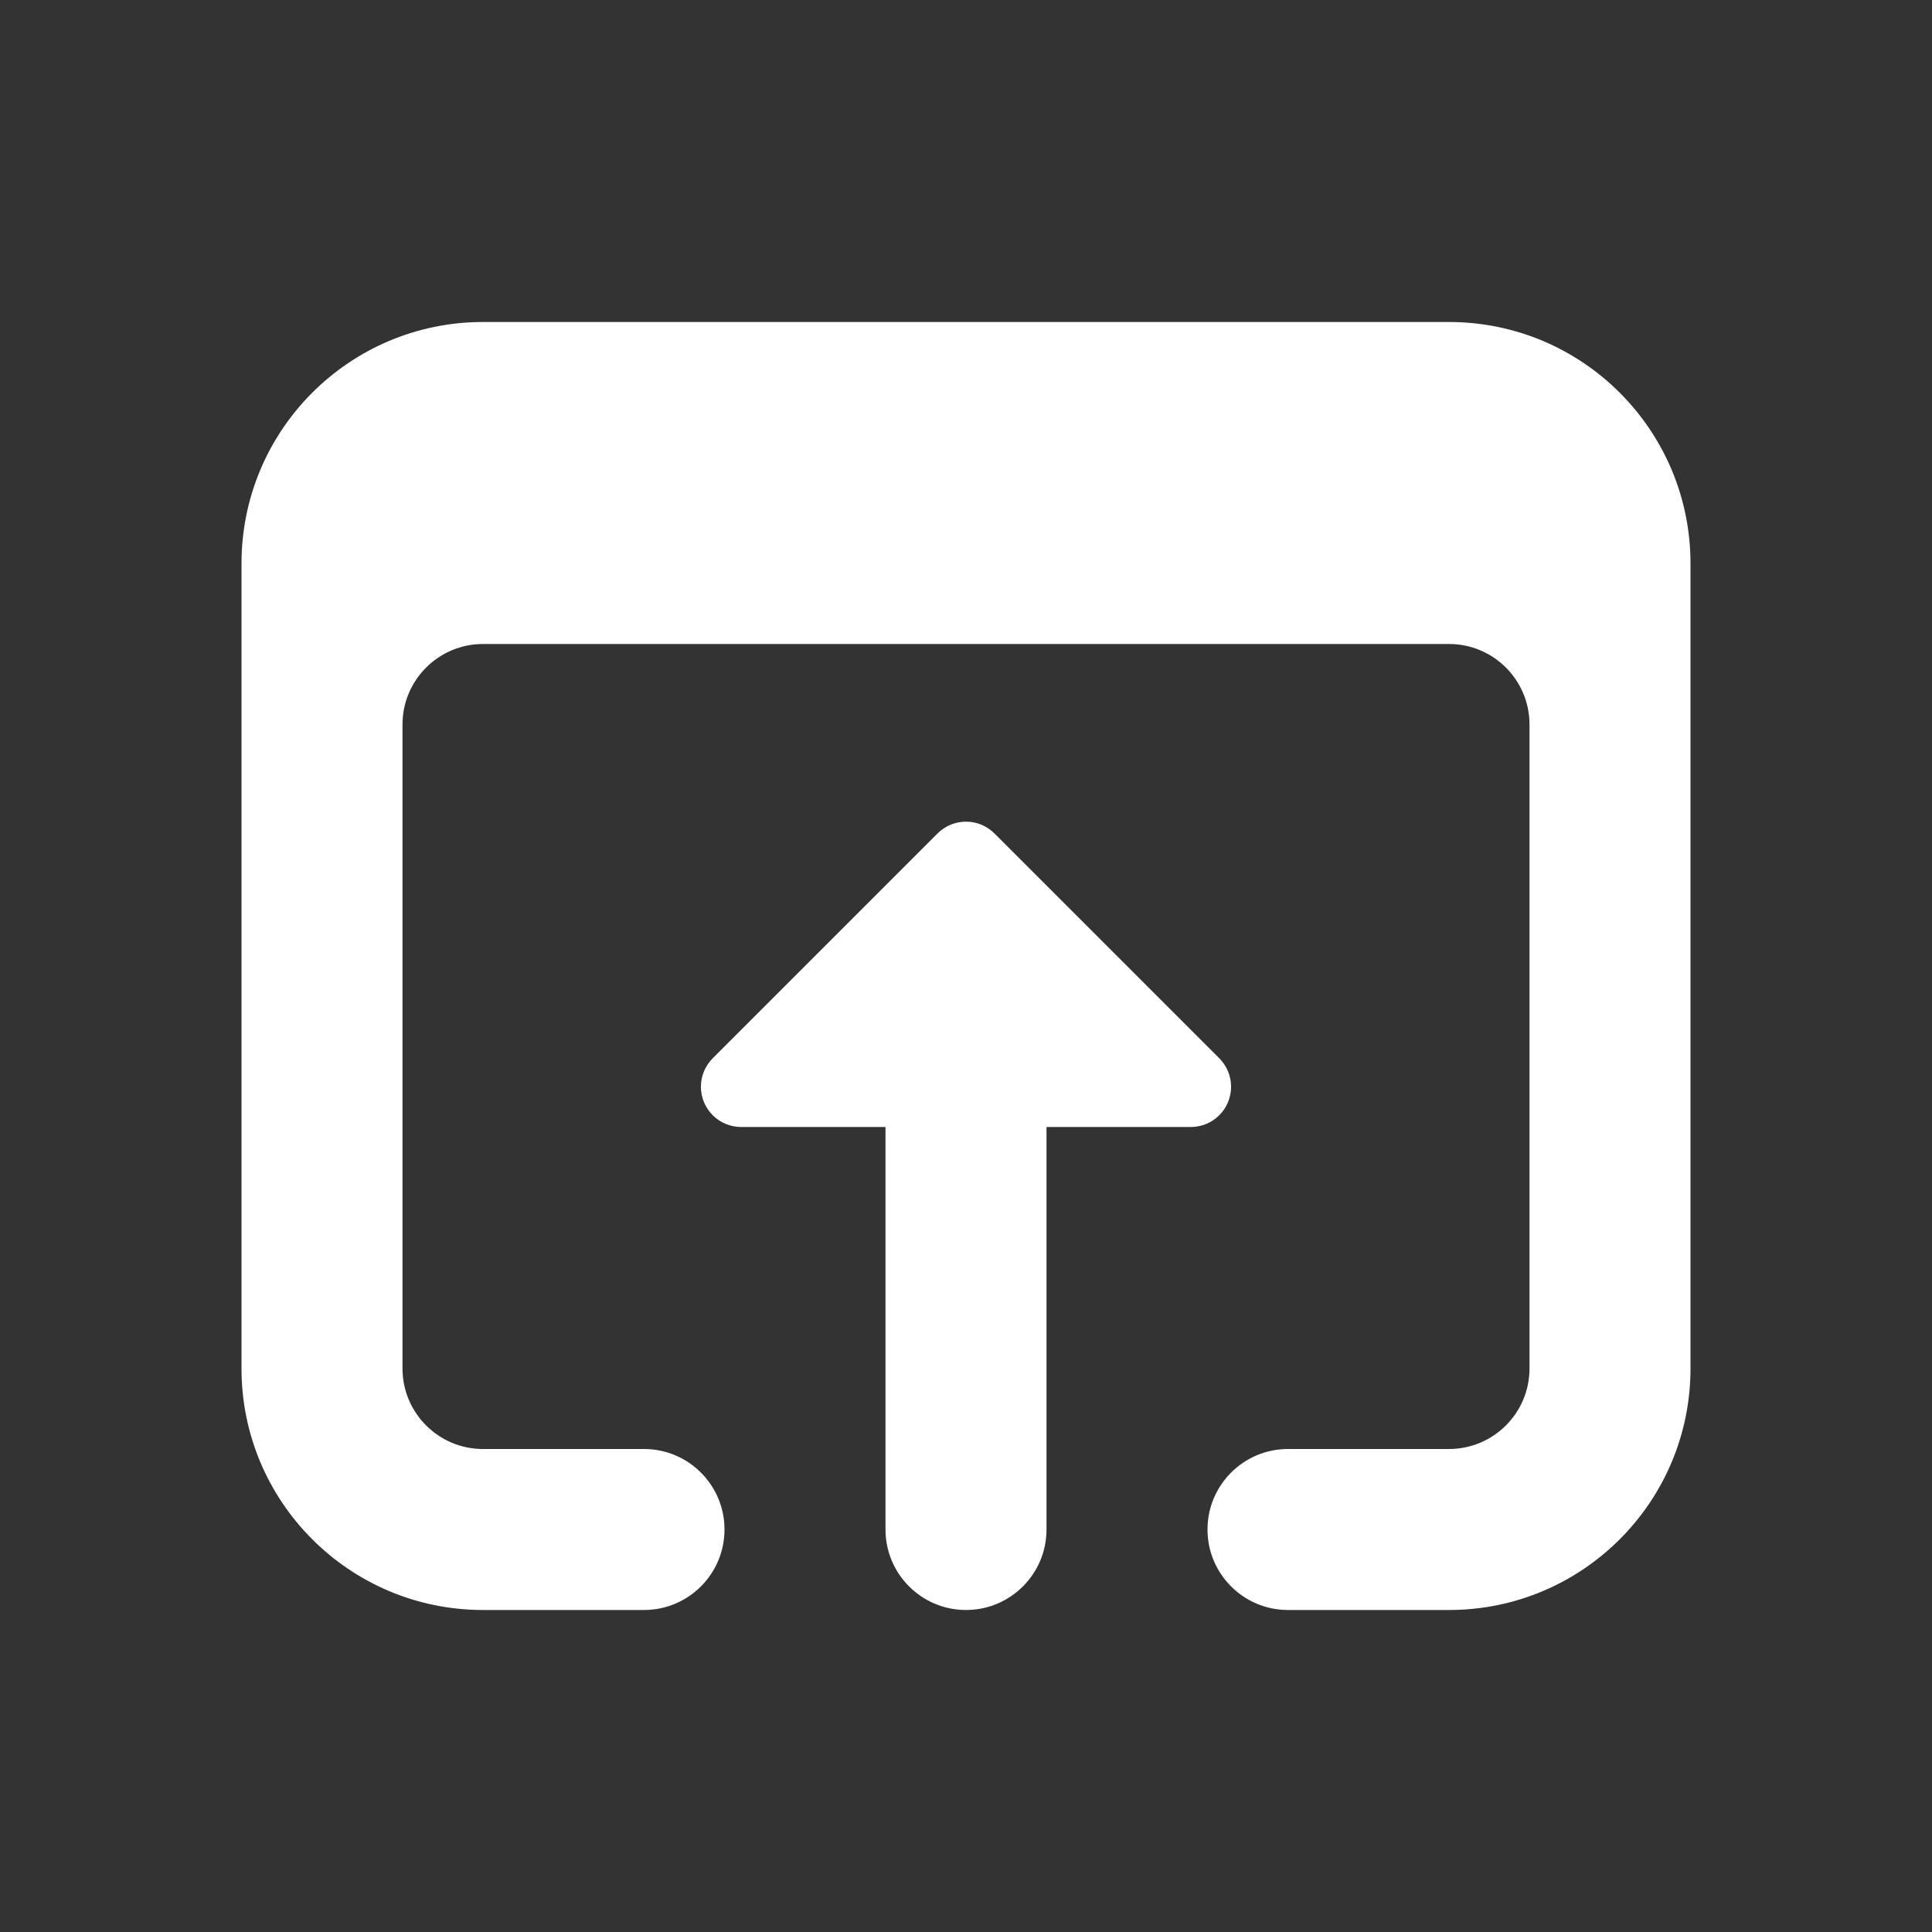<?xml version="1.0" encoding="UTF-8"?>
<svg width="24px" height="24px" viewBox="0 0 24 24" version="1.1" xmlns="http://www.w3.org/2000/svg" xmlns:xlink="http://www.w3.org/1999/xlink">
    <rect x="0" y="0" width="24" height="24" fill="#333333" stroke="none"/>
    <!-- Generator: Sketch 48.1 (47250) - http://www.bohemiancoding.com/sketch -->
    <title>open_in_24</title>
    <desc>Created with Sketch.</desc>
    <defs>
        <path d="M3,7 L3,17 C3,18.657 4.343,20 6,20 L8,20 C8.552,20 9,19.552 9,19 L9,19 C9,18.448 8.552,18 8,18 L6,18 C5.448,18 5,17.552 5,17 L5,9 C5,8.448 5.448,8 6,8 L18,8 C18.552,8 19,8.448 19,9 L19,17 C19,17.552 18.552,18 18,18 L16,18 C15.448,18 15,18.448 15,19 L15,19 C15,19.552 15.448,20 16,20 L18,20 C19.657,20 21,18.657 21,17 L21,7 C21,5.343 19.657,4 18,4 L6,4 C4.343,4 3,5.343 3,7 Z M11.646,10.354 L8.854,13.146 C8.658,13.342 8.658,13.658 8.854,13.854 C8.947,13.947 9.074,14 9.207,14 L11,14 L11,19 C11,19.552 11.448,20 12,20 L12,20 C12.552,20 13,19.552 13,19 L13,14 L14.793,14 C15.069,14 15.293,13.776 15.293,13.5 C15.293,13.367 15.24,13.24 15.146,13.146 L12.354,10.354 C12.158,10.158 11.842,10.158 11.646,10.354 Z" id="path-1"></path>
    </defs>
    <g id="Artboard" stroke="none" stroke-width="1" fill="none" fill-rule="evenodd" transform="translate(-596, -365)">
        <g id="open_in_24" transform="translate(596, 365)">
            <polygon id="Mask" points="0 0 24 0 24 24 0 24"></polygon>
            <mask id="mask-2" fill="white">
                <use xlink:href="#path-1"></use>
            </mask>
            <use id="Mask" fill="#FFFFFF" fill-rule="nonzero" xlink:href="#path-1"></use>
        </g>
    </g>
</svg>